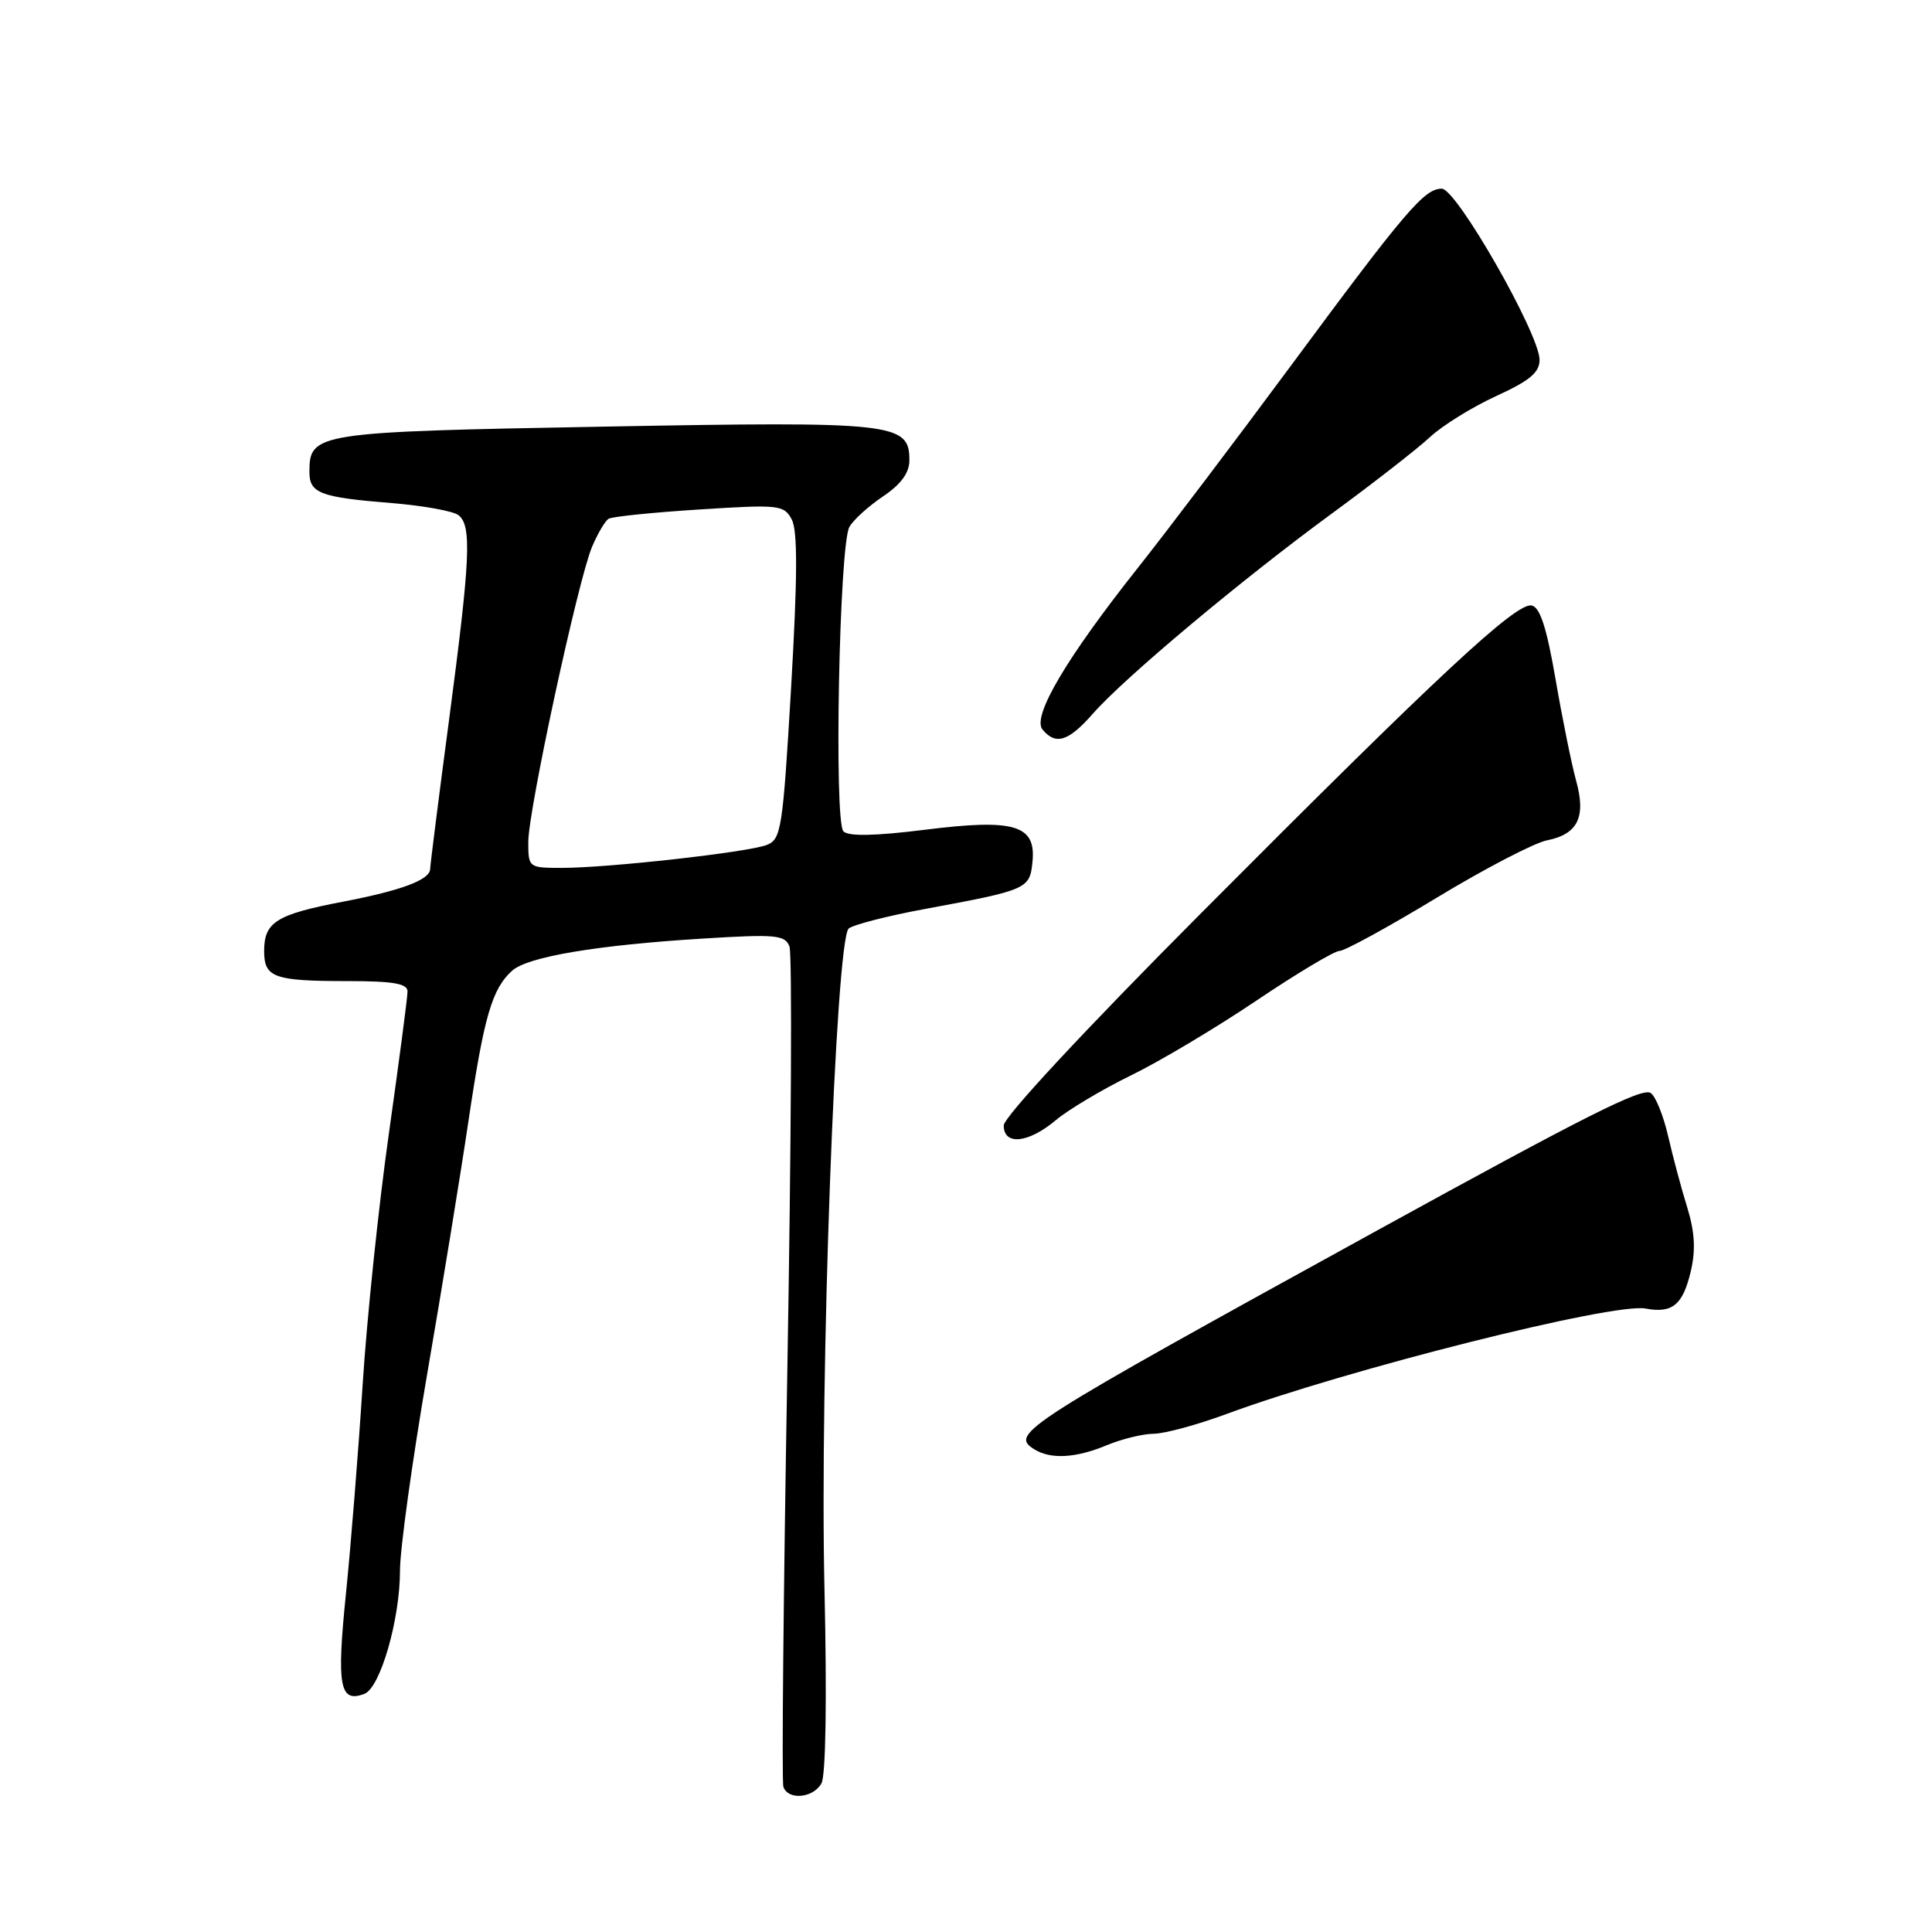 <?xml version="1.0" encoding="UTF-8" standalone="no"?>
<!DOCTYPE svg PUBLIC "-//W3C//DTD SVG 1.1//EN" "http://www.w3.org/Graphics/SVG/1.1/DTD/svg11.dtd" >
<svg xmlns="http://www.w3.org/2000/svg" xmlns:xlink="http://www.w3.org/1999/xlink" version="1.1" viewBox="0 0 256 256">
 <g >
 <path fill="currentColor"
d=" M 108.85 236.30 C 109.42 235.28 109.58 225.07 109.25 210.68 C 108.60 182.84 110.74 124.46 112.46 123.03 C 113.07 122.53 117.60 121.36 122.53 120.45 C 136.20 117.92 136.45 117.80 136.81 114.18 C 137.30 109.30 134.41 108.45 122.45 109.96 C 115.94 110.77 112.44 110.84 111.76 110.16 C 110.49 108.89 111.20 72.19 112.55 69.82 C 113.07 68.89 115.08 67.07 117.00 65.78 C 119.39 64.17 120.50 62.65 120.50 60.99 C 120.50 56.03 118.62 55.82 80.00 56.53 C 41.76 57.23 41.00 57.34 41.00 62.55 C 41.00 65.36 42.44 65.90 51.90 66.66 C 56.08 67.00 60.06 67.72 60.75 68.26 C 62.53 69.66 62.33 74.02 59.50 95.40 C 58.12 105.80 57.00 114.67 57.00 115.12 C 57.00 116.57 53.26 117.98 45.44 119.48 C 36.61 121.17 35.00 122.18 35.00 126.02 C 35.00 129.53 36.29 130.00 46.08 130.00 C 52.12 130.00 54.00 130.33 54.00 131.37 C 54.00 132.13 52.89 140.56 51.54 150.12 C 50.18 159.68 48.61 174.70 48.05 183.50 C 47.49 192.30 46.49 204.80 45.83 211.27 C 44.59 223.44 45.01 225.70 48.29 224.44 C 50.39 223.64 53.00 214.60 53.00 208.10 C 53.00 205.31 54.61 193.67 56.57 182.26 C 58.54 170.84 61.02 155.65 62.08 148.50 C 64.14 134.66 65.19 131.04 67.85 128.63 C 69.91 126.77 79.08 125.23 93.22 124.36 C 102.81 123.77 104.02 123.88 104.61 125.42 C 104.97 126.37 104.85 151.53 104.33 181.32 C 103.81 211.12 103.57 236.06 103.80 236.75 C 104.40 238.57 107.75 238.28 108.85 236.30 Z  M 146.65 191.50 C 148.63 190.68 151.43 189.99 152.87 189.98 C 154.32 189.97 158.65 188.79 162.50 187.37 C 178.46 181.47 213.78 172.58 218.05 173.39 C 221.61 174.06 223.00 172.90 224.05 168.40 C 224.70 165.63 224.56 163.20 223.57 160.00 C 222.80 157.53 221.66 153.26 221.03 150.52 C 220.40 147.79 219.36 145.22 218.71 144.82 C 217.55 144.10 210.14 147.83 182.50 163.03 C 135.40 188.94 133.79 189.97 137.00 192.01 C 139.17 193.40 142.55 193.22 146.65 191.50 Z  M 139.90 148.43 C 141.58 147.02 146.05 144.36 149.83 142.51 C 153.62 140.67 161.11 136.20 166.49 132.58 C 171.87 128.96 176.82 126.00 177.50 126.00 C 178.18 126.00 183.95 122.84 190.31 118.99 C 196.68 115.13 203.28 111.69 204.98 111.35 C 209.09 110.53 210.19 108.26 208.83 103.39 C 208.24 101.25 207.02 95.23 206.12 90.01 C 204.94 83.17 204.06 80.44 202.95 80.23 C 200.89 79.83 190.63 89.38 159.27 120.88 C 143.68 136.53 133.00 148.02 133.00 149.13 C 133.00 151.82 136.26 151.49 139.90 148.43 Z  M 144.81 94.57 C 148.97 89.82 164.50 76.82 176.50 68.03 C 182.00 64.00 187.85 59.44 189.50 57.90 C 191.15 56.37 195.09 53.93 198.25 52.48 C 202.69 50.45 204.00 49.36 204.00 47.68 C 203.99 44.25 193.00 25.00 191.04 25.00 C 188.73 25.00 186.26 27.89 171.02 48.50 C 163.70 58.40 154.61 70.40 150.83 75.17 C 141.31 87.17 136.71 94.95 138.14 96.67 C 139.89 98.78 141.57 98.25 144.81 94.57 Z  M 70.00 111.57 C 70.00 107.38 76.57 76.96 78.44 72.48 C 79.19 70.70 80.18 69.02 80.65 68.74 C 81.12 68.45 86.52 67.90 92.66 67.51 C 103.25 66.83 103.87 66.90 104.91 68.83 C 105.70 70.32 105.68 76.41 104.83 91.03 C 103.72 109.95 103.52 111.23 101.57 111.97 C 99.03 112.94 80.58 115.00 74.46 115.00 C 70.05 115.00 70.00 114.96 70.00 111.57 Z "/>
</g>
</svg>